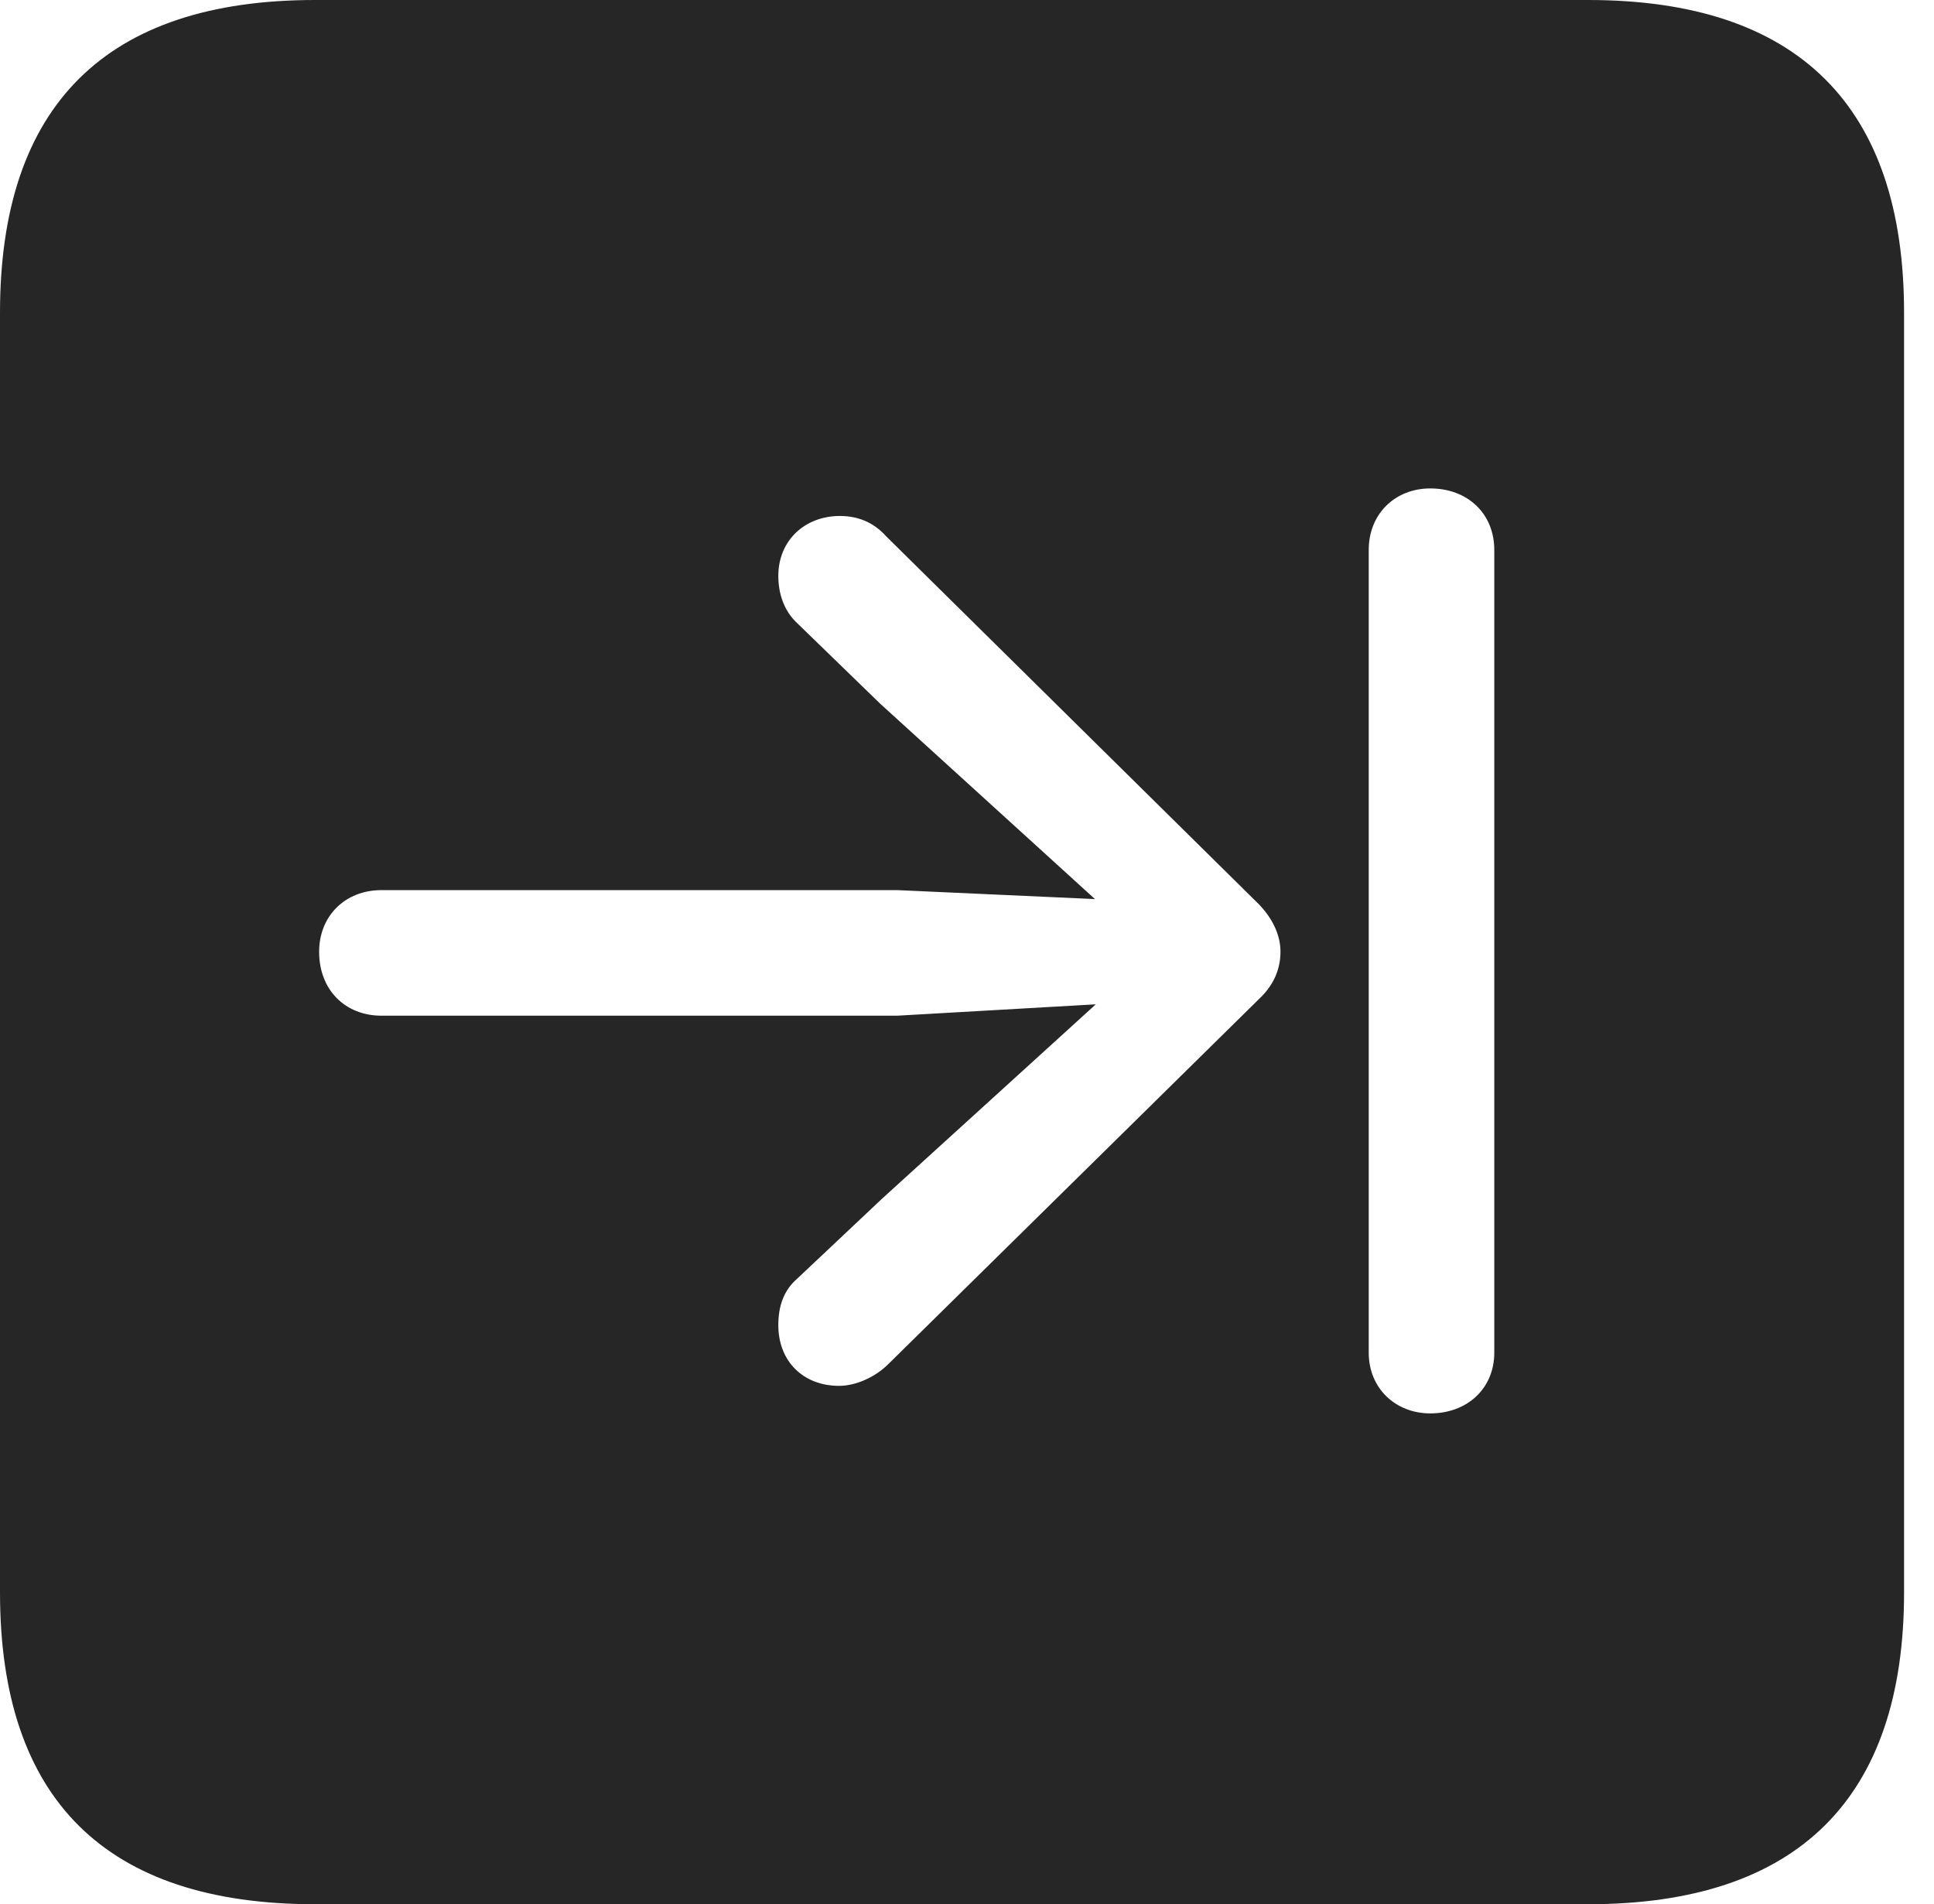 <?xml version="1.0" encoding="UTF-8"?>
<!--Generator: Apple Native CoreSVG 326-->
<!DOCTYPE svg
PUBLIC "-//W3C//DTD SVG 1.1//EN"
       "http://www.w3.org/Graphics/SVG/1.1/DTD/svg11.dtd">
<svg version="1.1" xmlns="http://www.w3.org/2000/svg" xmlns:xlink="http://www.w3.org/1999/xlink" viewBox="0 0 23.32 22.959">
 <g>
  <rect height="22.959" opacity="0" width="23.32" x="0" y="0"/>
  <path d="M22.959 3.77L22.959 19.199C22.959 21.68 21.68 22.959 19.15 22.959L3.799 22.959C1.279 22.959 0 21.699 0 19.199L0 3.77C0 1.27 1.279 0 3.799 0L19.15 0C21.68 0 22.959 1.279 22.959 3.77ZM16.504 6.631L16.504 16.309C16.504 16.738 16.826 17.041 17.246 17.041C17.695 17.041 18.018 16.738 18.018 16.309L18.018 6.631C18.018 6.191 17.695 5.889 17.246 5.889C16.826 5.889 16.504 6.191 16.504 6.631ZM9.385 6.943C9.385 7.158 9.453 7.363 9.609 7.51L10.615 8.486L13.203 10.84L10.82 10.732L4.6 10.732C4.16 10.732 3.848 11.045 3.848 11.475C3.848 11.934 4.16 12.246 4.6 12.246L10.82 12.246L13.213 12.109L10.635 14.453L9.609 15.42C9.453 15.557 9.385 15.742 9.385 15.977C9.385 16.416 9.688 16.709 10.117 16.709C10.322 16.709 10.557 16.602 10.713 16.445L15.185 12.041C15.361 11.875 15.44 11.68 15.44 11.475C15.44 11.27 15.342 11.074 15.185 10.908L10.684 6.465C10.527 6.289 10.332 6.221 10.127 6.221C9.707 6.221 9.385 6.514 9.385 6.943Z" fill="black" fill-opacity="0.85"/>
 </g>
</svg>
